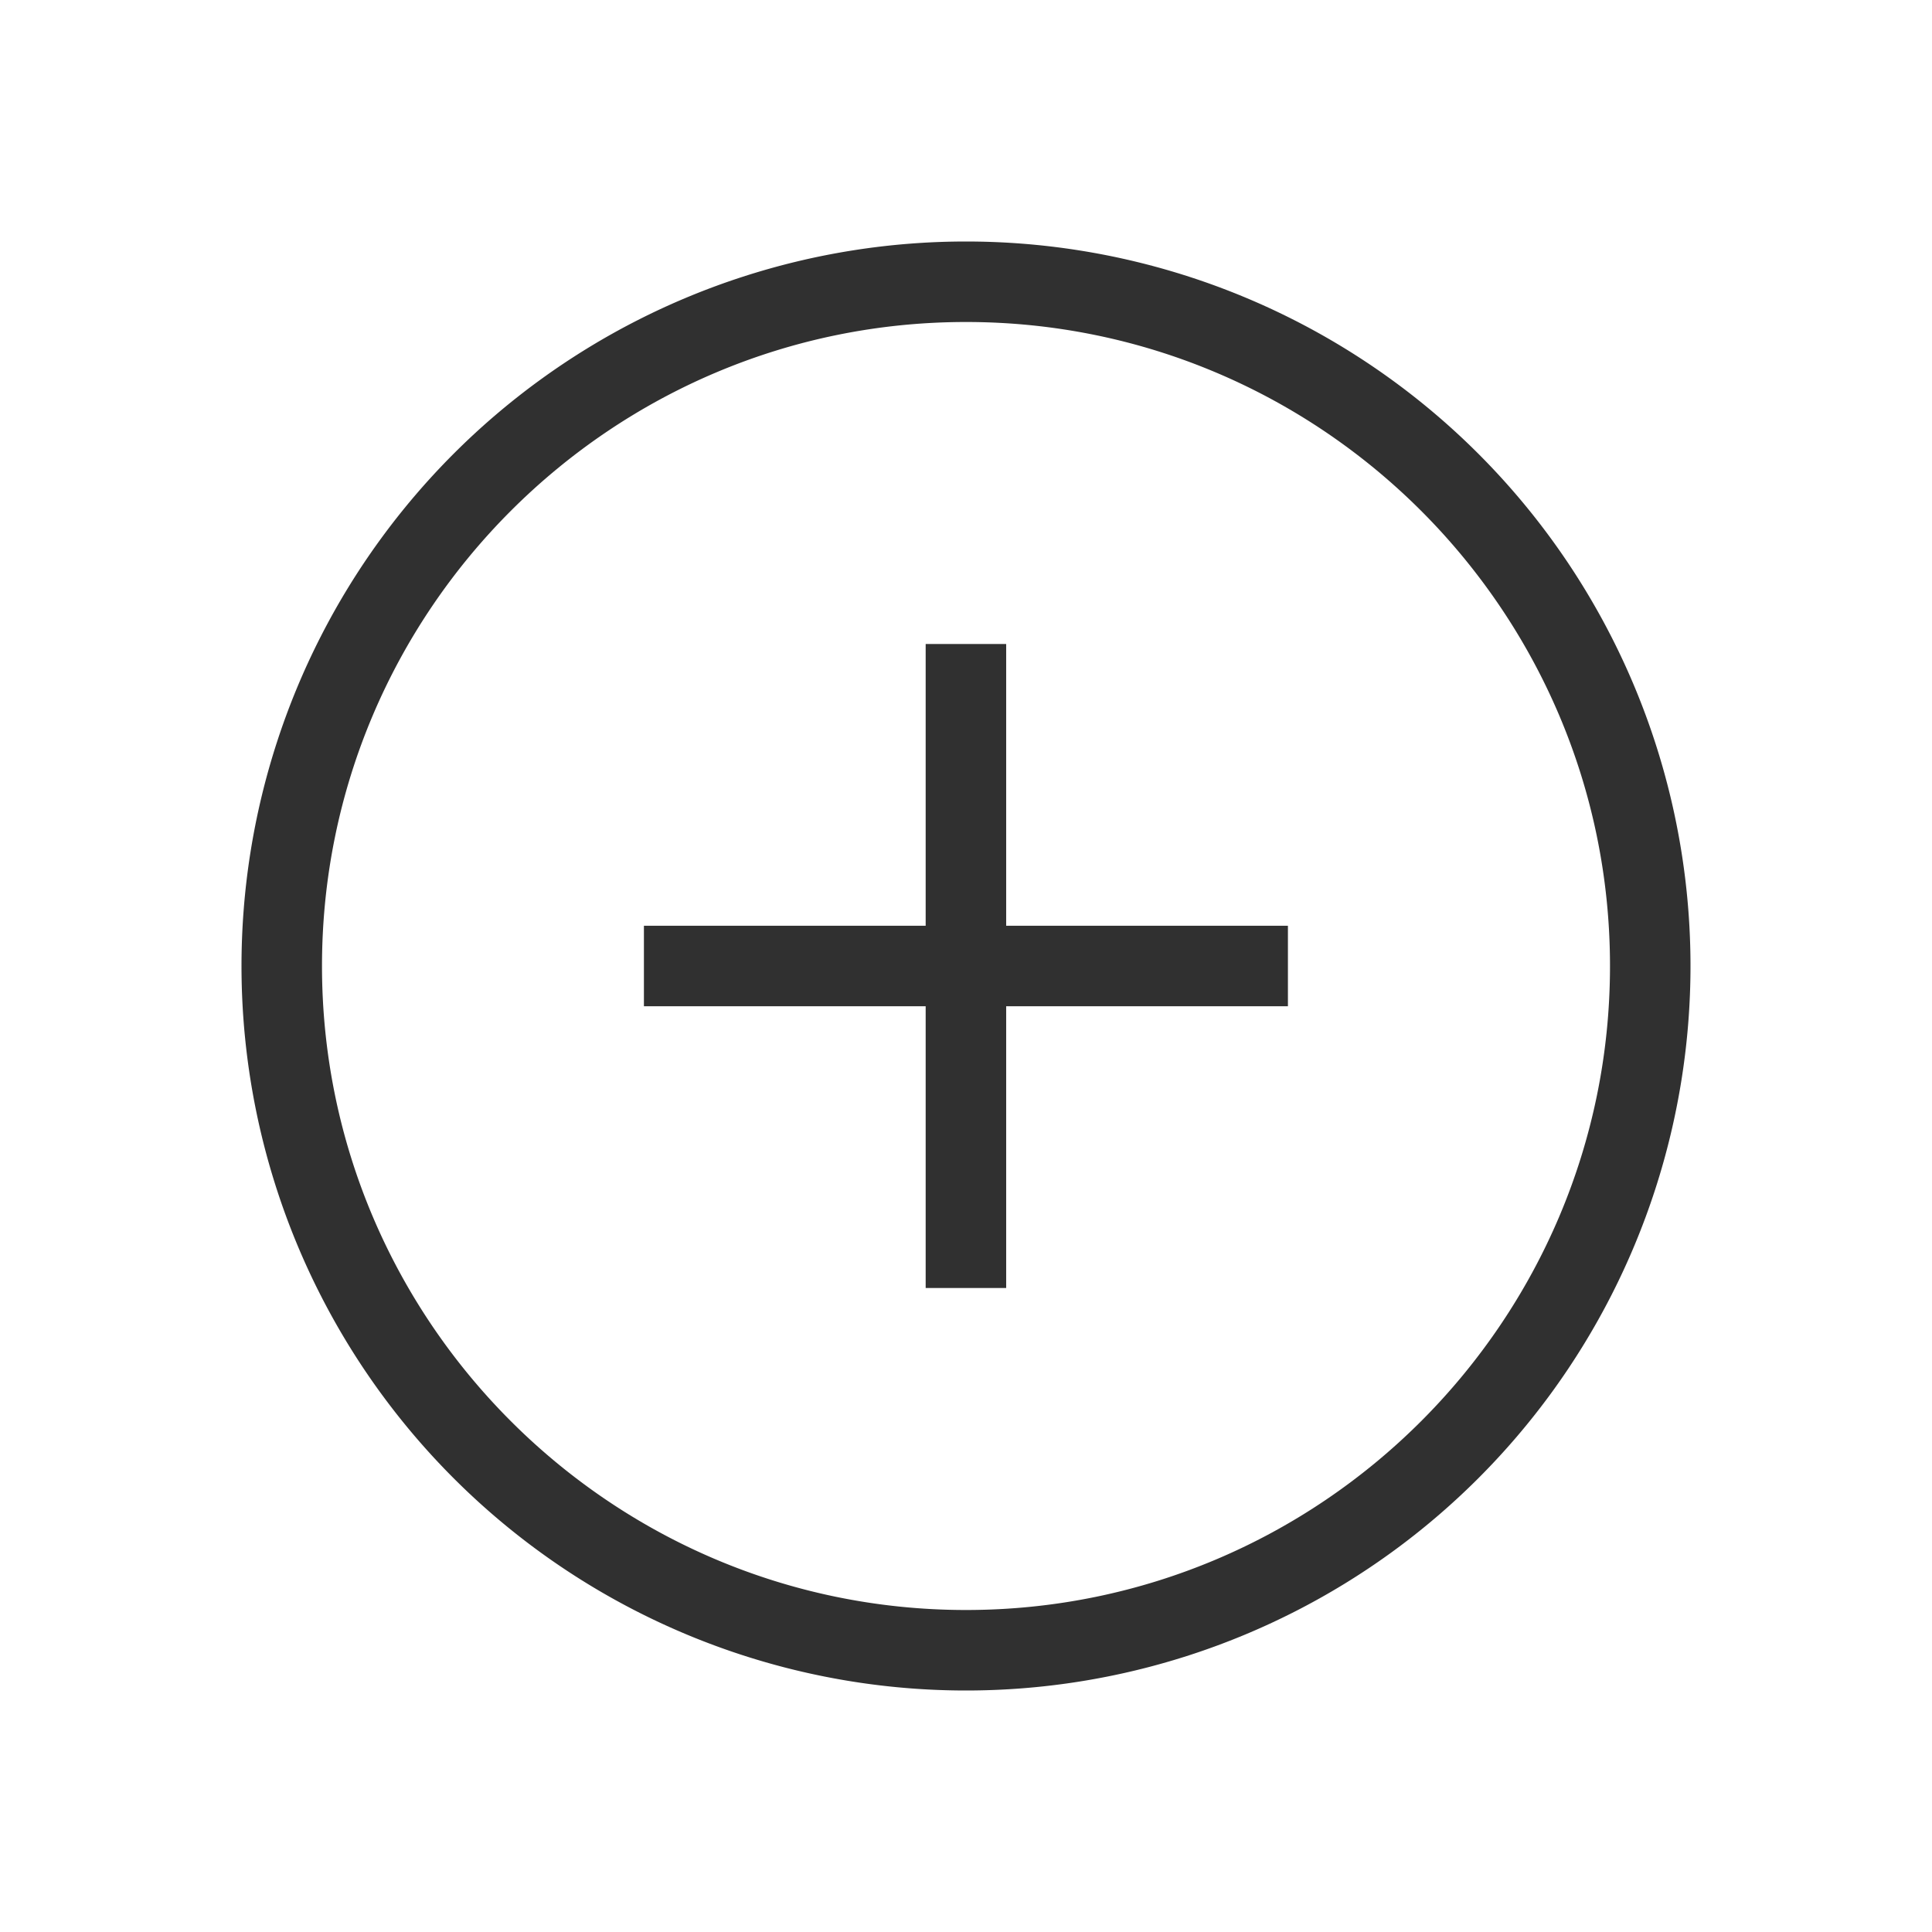 <svg xmlns="http://www.w3.org/2000/svg" width="24" height="24" viewBox="0 0 24 24">
    <path data-name="사각형 728" style="fill:transparent" d="M0 0h24v24H0z"/>
    <g data-name="그룹 1260">
        <g data-name="패스 15181" style="fill:none">
            <path d="M9 0a9 9 0 1 1-9 9 9 9 0 0 1 9-9z" style="stroke:none" transform="translate(3 3)"/>
            <path d="M9 1C4.589 1 1 4.589 1 9s3.589 8 8 8 8-3.589 8-8-3.589-8-8-8m0-1a9 9 0 1 1 0 18A9 9 0 0 1 9 0z" style="fill:#303030;stroke:none" transform="translate(3 3)"/>
        </g>
        <path data-name="합치기 2" d="M-7783.5-11050h-1v-3.5h-3.5v-1h3.5v-3.5h1v3.5h3.5v1h-3.5z" transform="translate(7795.999 11066)" style="fill:#303030"/>
    </g>
</svg>
